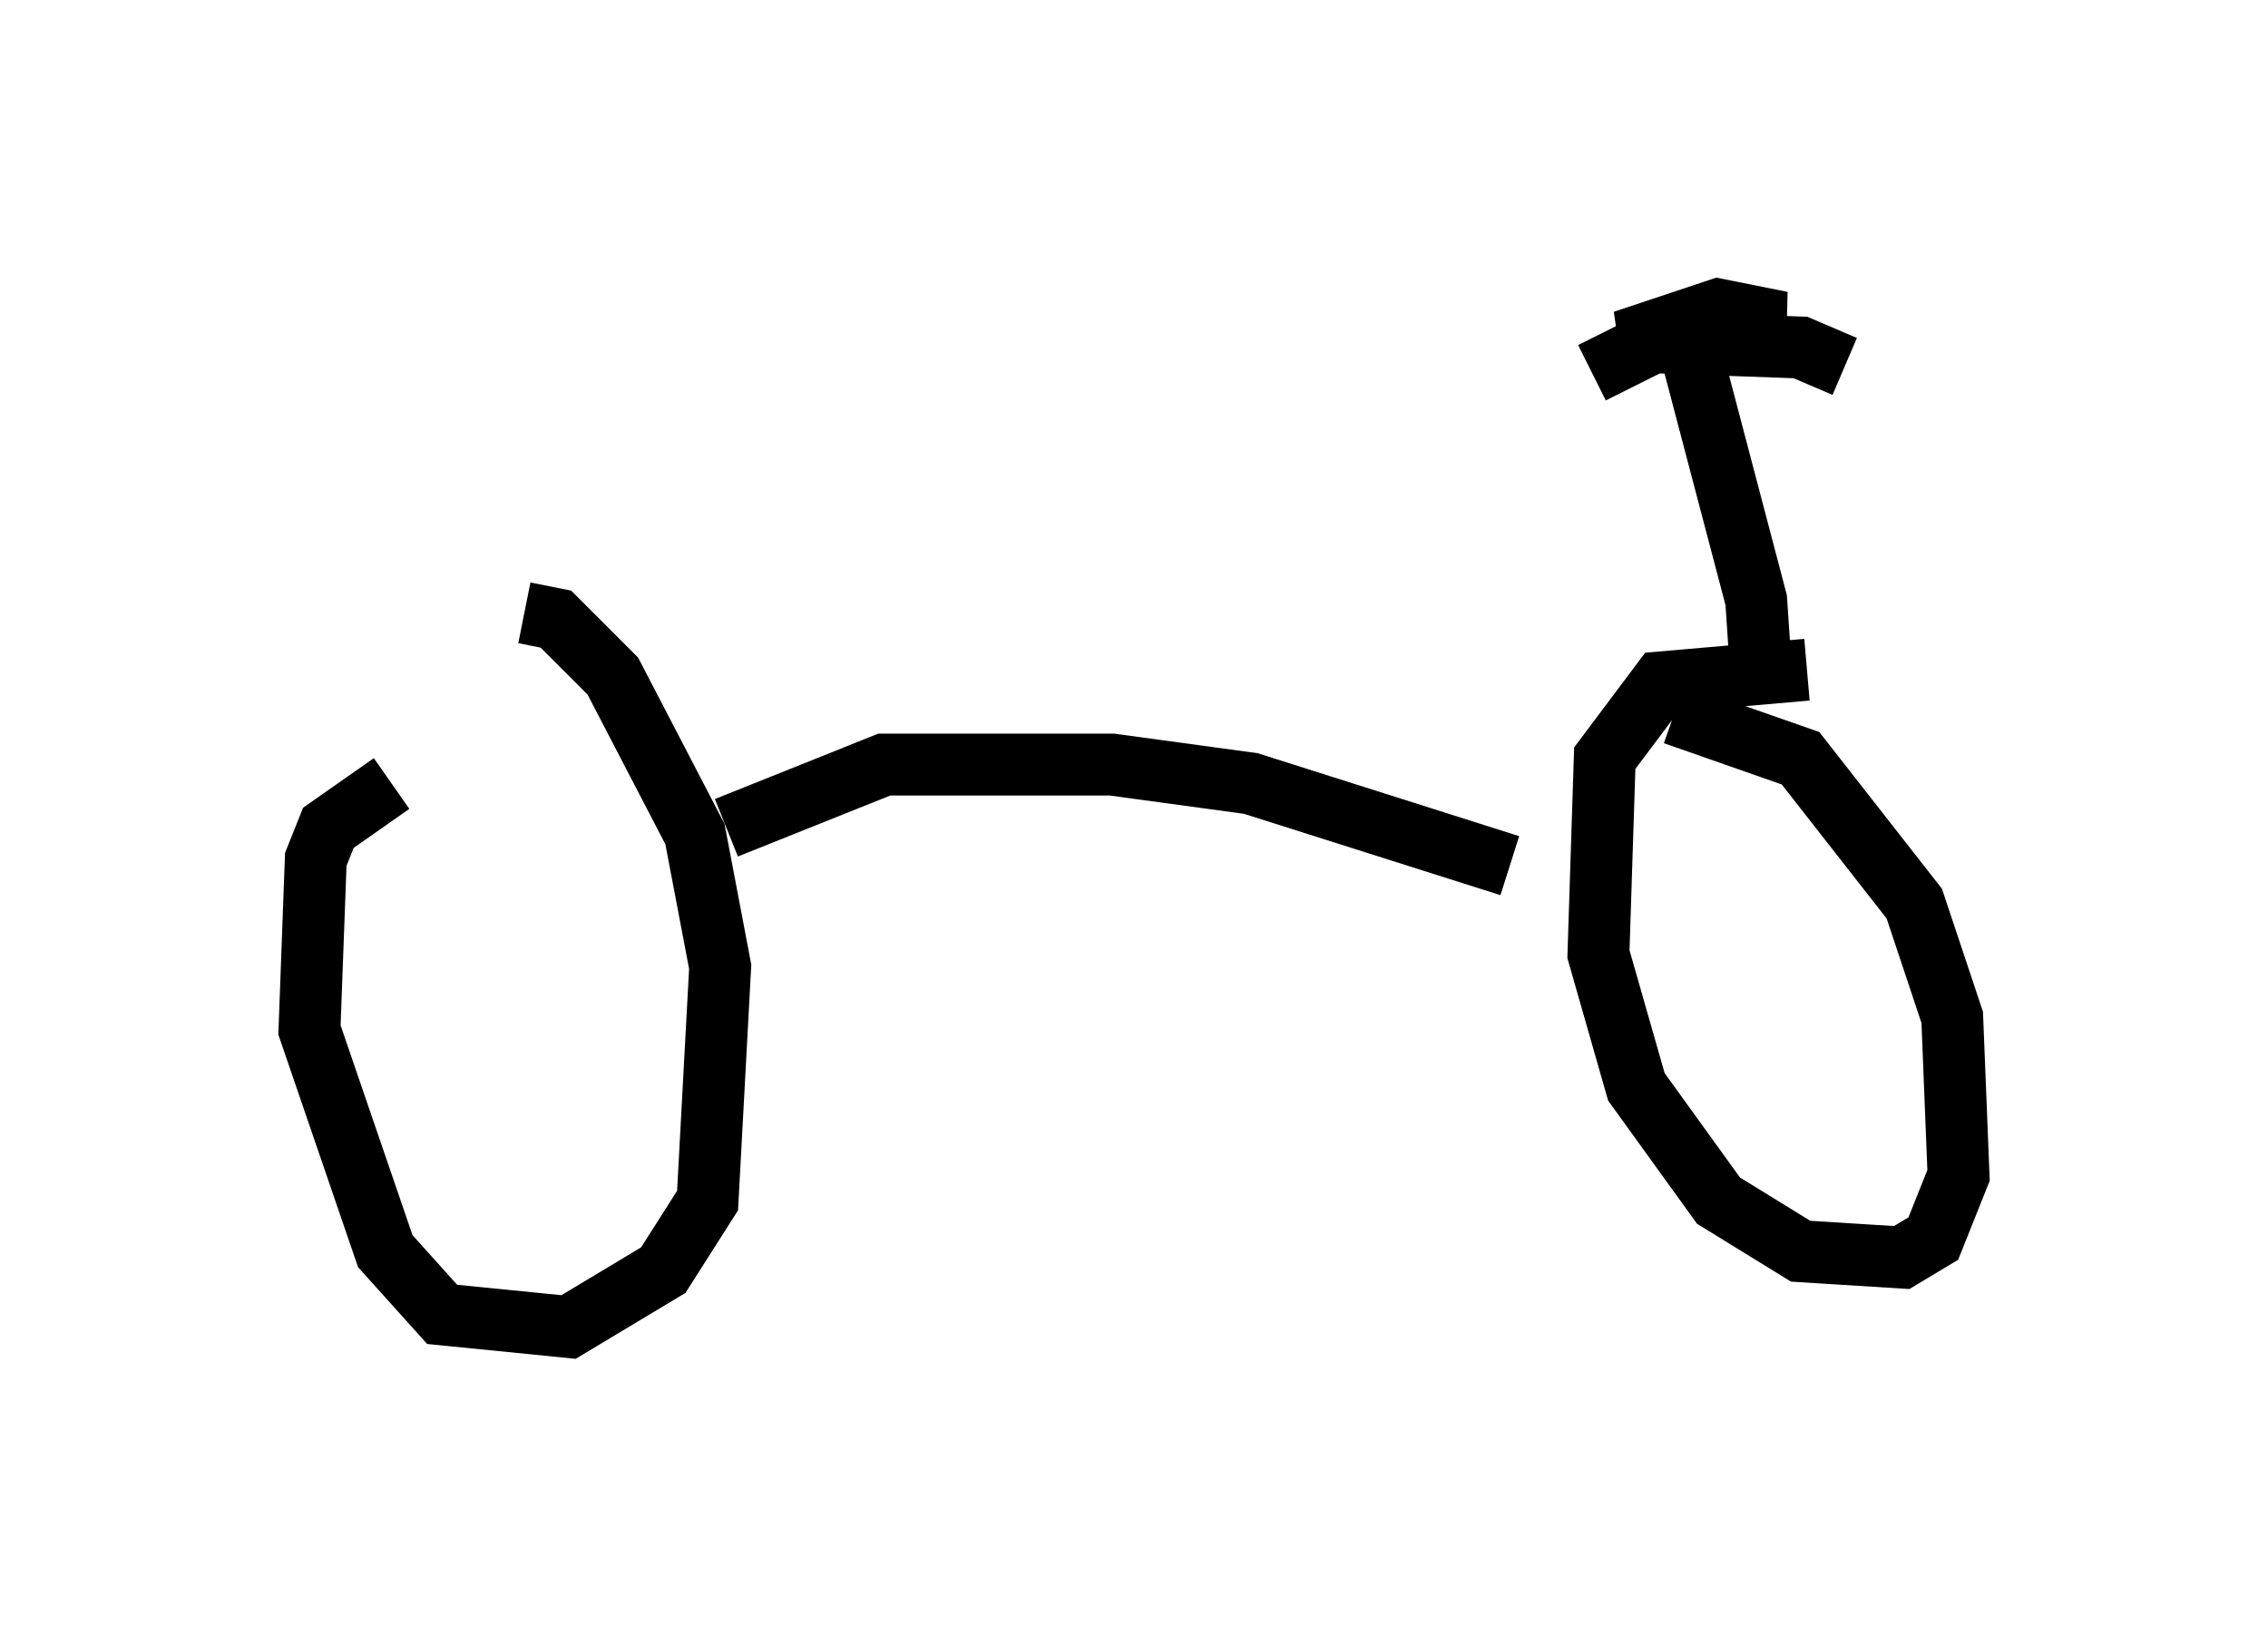 <?xml version="1.0" encoding="utf-8" ?>
<svg baseProfile="full" height="26.436" version="1.1" width="36.644" xmlns="http://www.w3.org/2000/svg" xmlns:ev="http://www.w3.org/2001/xml-events" xmlns:xlink="http://www.w3.org/1999/xlink"><defs /><rect fill="white" height="26.436" width="36.644" x="0" y="0" /><path d="M9.39, 11.227 m-3.063, 1.429 l-1.021, 0.715 -0.204, 0.51 l-0.102, 2.756 1.225, 3.573 l0.919, 1.021 2.042, 0.204 l1.531, -0.919 0.715, -1.123 l0.204, -3.777 -0.408, -2.144 l-1.327, -2.552 -0.919, -0.919 l-0.51, -0.102 m20.723, 0.919 l-2.348, 0.204 -0.919, 1.225 l-0.102, 3.165 0.613, 2.144 l1.327, 1.838 1.327, 0.817 l1.633, 0.102 0.51, -0.306 l0.408, -1.021 -0.102, -2.552 l-0.613, -1.838 -1.838, -2.348 l-2.042, -0.715 m-15.313, 1.838 l2.552, -1.021 3.675, 0.0 l2.246, 0.306 4.185, 1.327 m4.083, -2.756 l-0.102, -1.531 -1.021, -3.879 m-1.633, 0.204 l1.021, -0.51 2.042, -0.306 l-1.021, -0.204 -1.531, 0.51 l2.858, 0.102 0.715, 0.306 " fill="none" stroke="black" stroke-width="1" /></svg>
